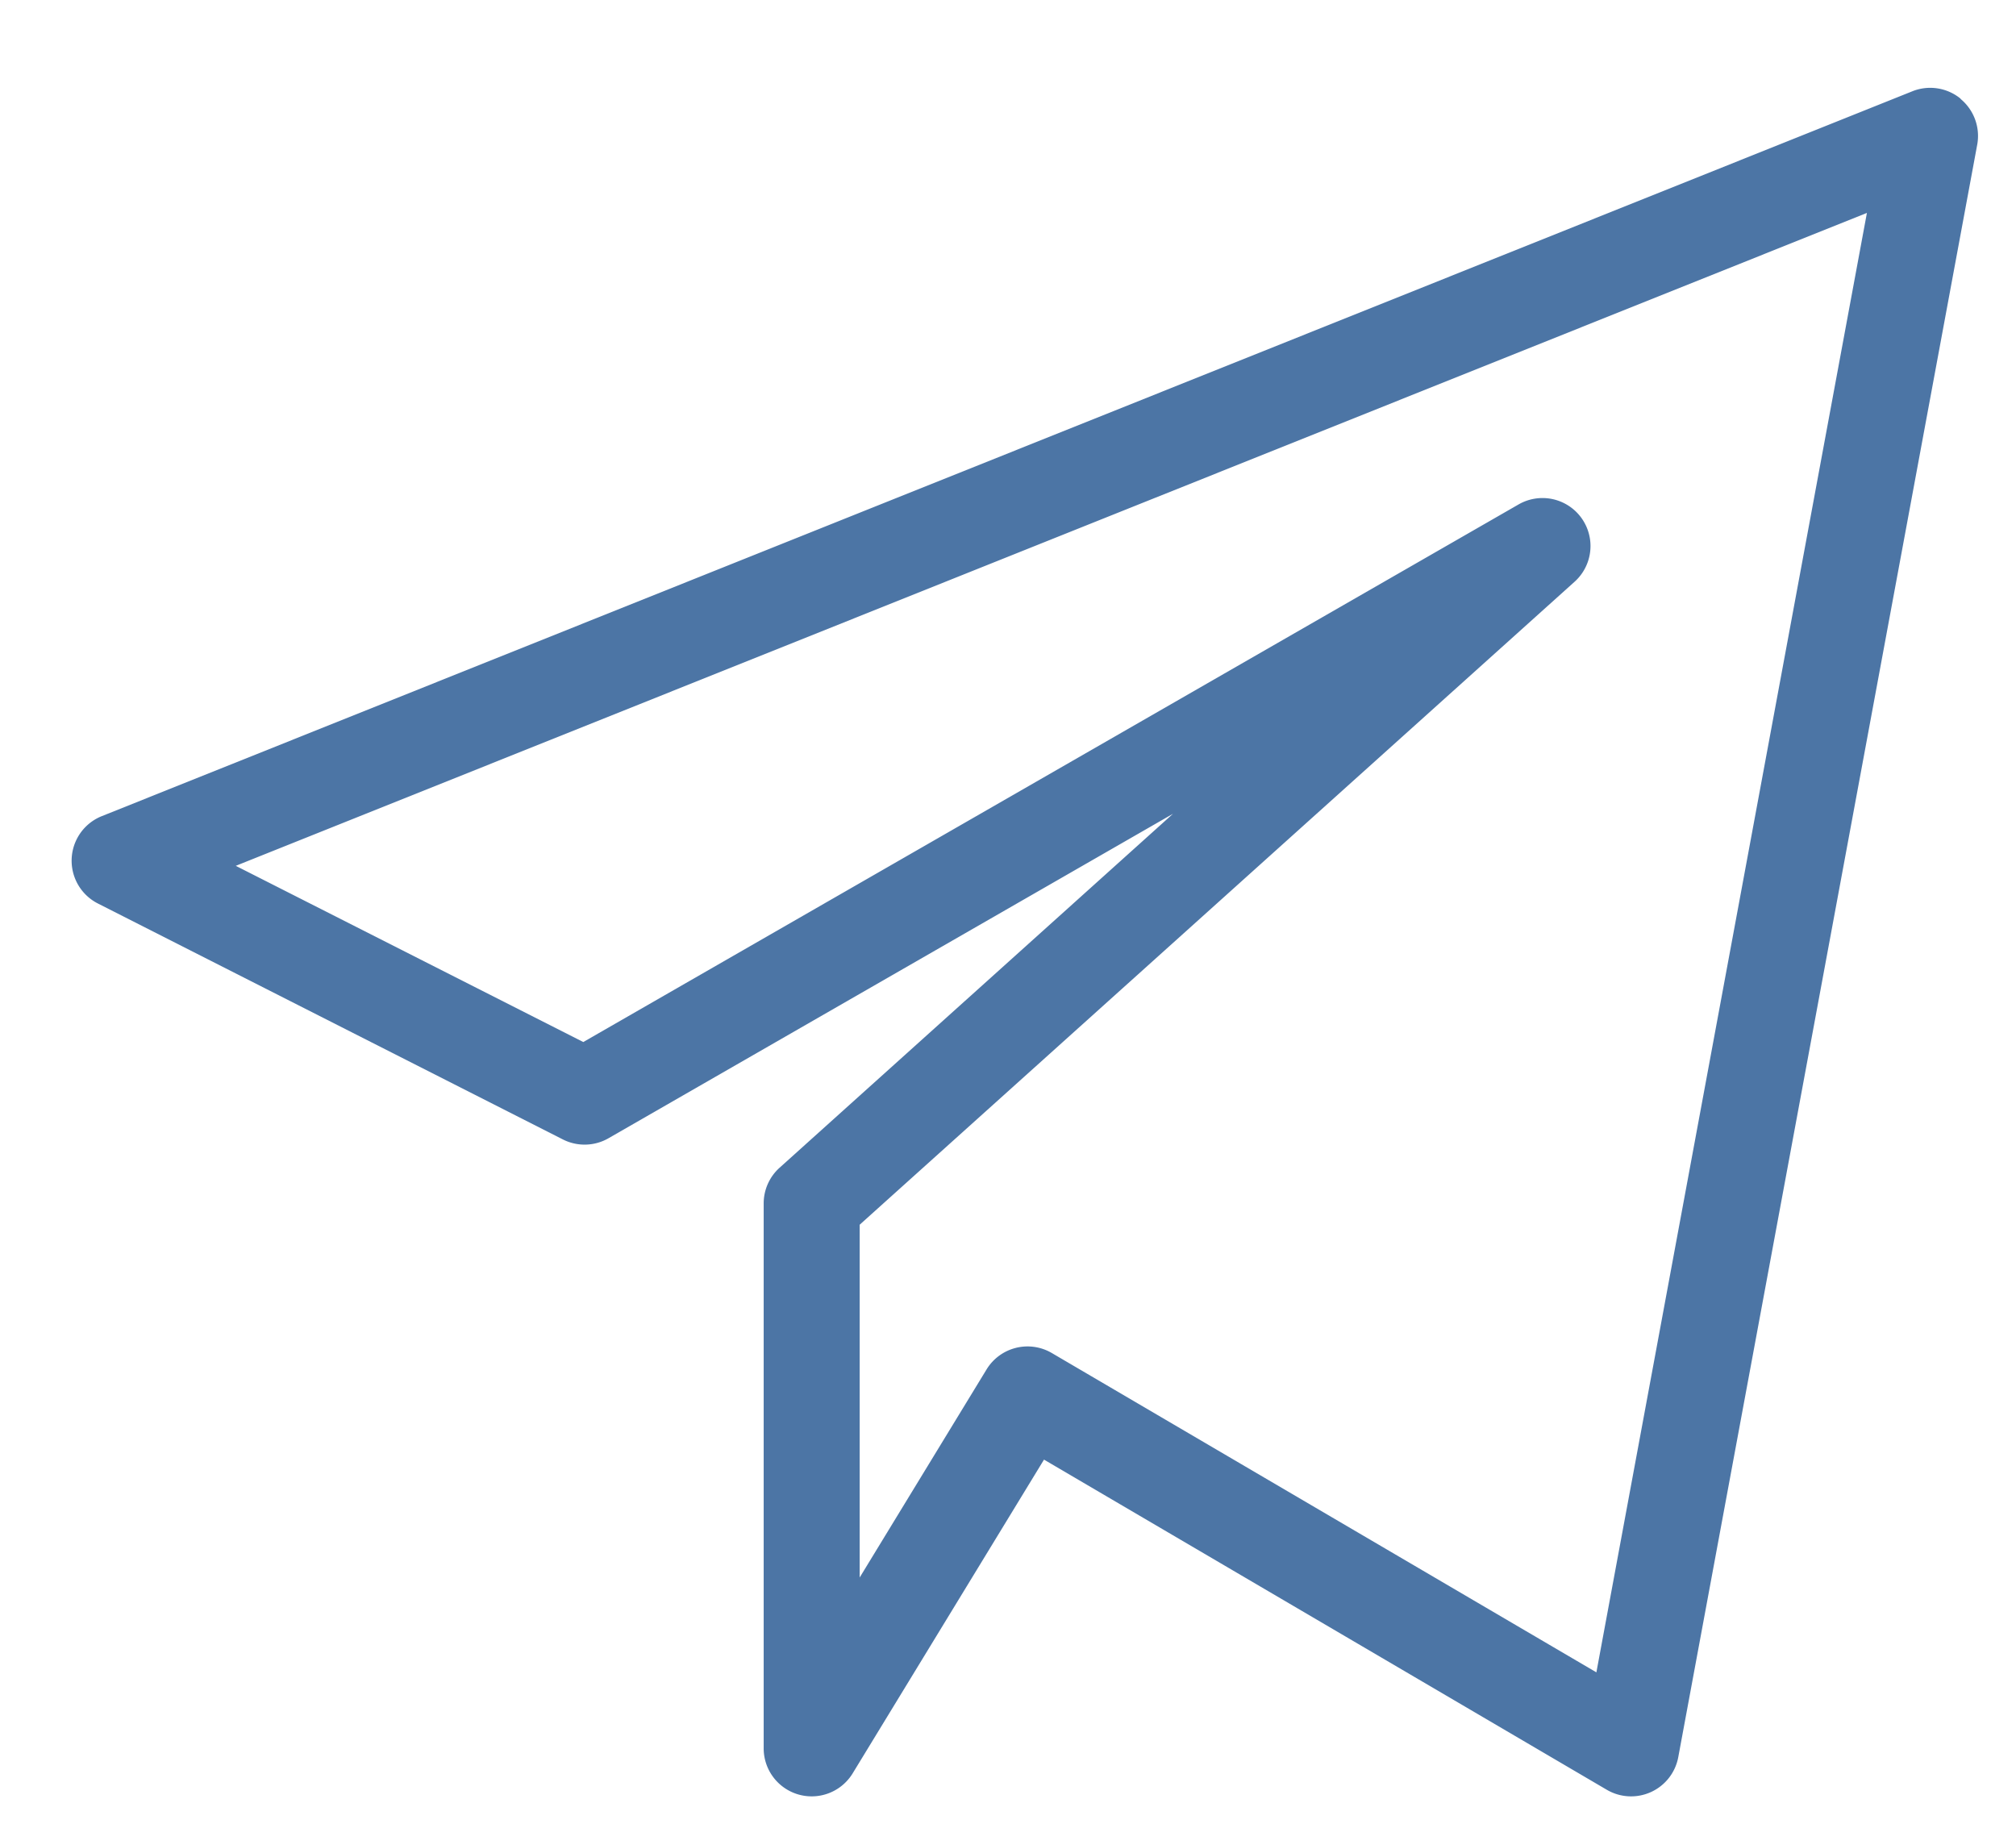 <svg width="21" height="19" fill="none" xmlns="http://www.w3.org/2000/svg"><path fill-rule="evenodd" clip-rule="evenodd" d="M20.422 1.03a.5.5 0 01.174.477l-3.114 16.797a.5.5 0 01-.745.34l-5.862-3.439-1.993 3.268a.5.5 0 01-.927-.26v-5.677a.5.5 0 01.166-.372l4.098-3.687-5.88 3.38a.5.5 0 01-.475.013L1.02 9.412a.5.5 0 01.04-.91L19.92.951a.5.5 0 01.503.077zM2.457 9.02l3.619 1.835 9.742-5.6a.5.5 0 01.584.805l-7.447 6.698v3.675l1.322-2.168a.5.5 0 01.68-.17l5.672 3.326 2.818-15.203-16.99 6.801z" fill="#4C75A5"/></svg>